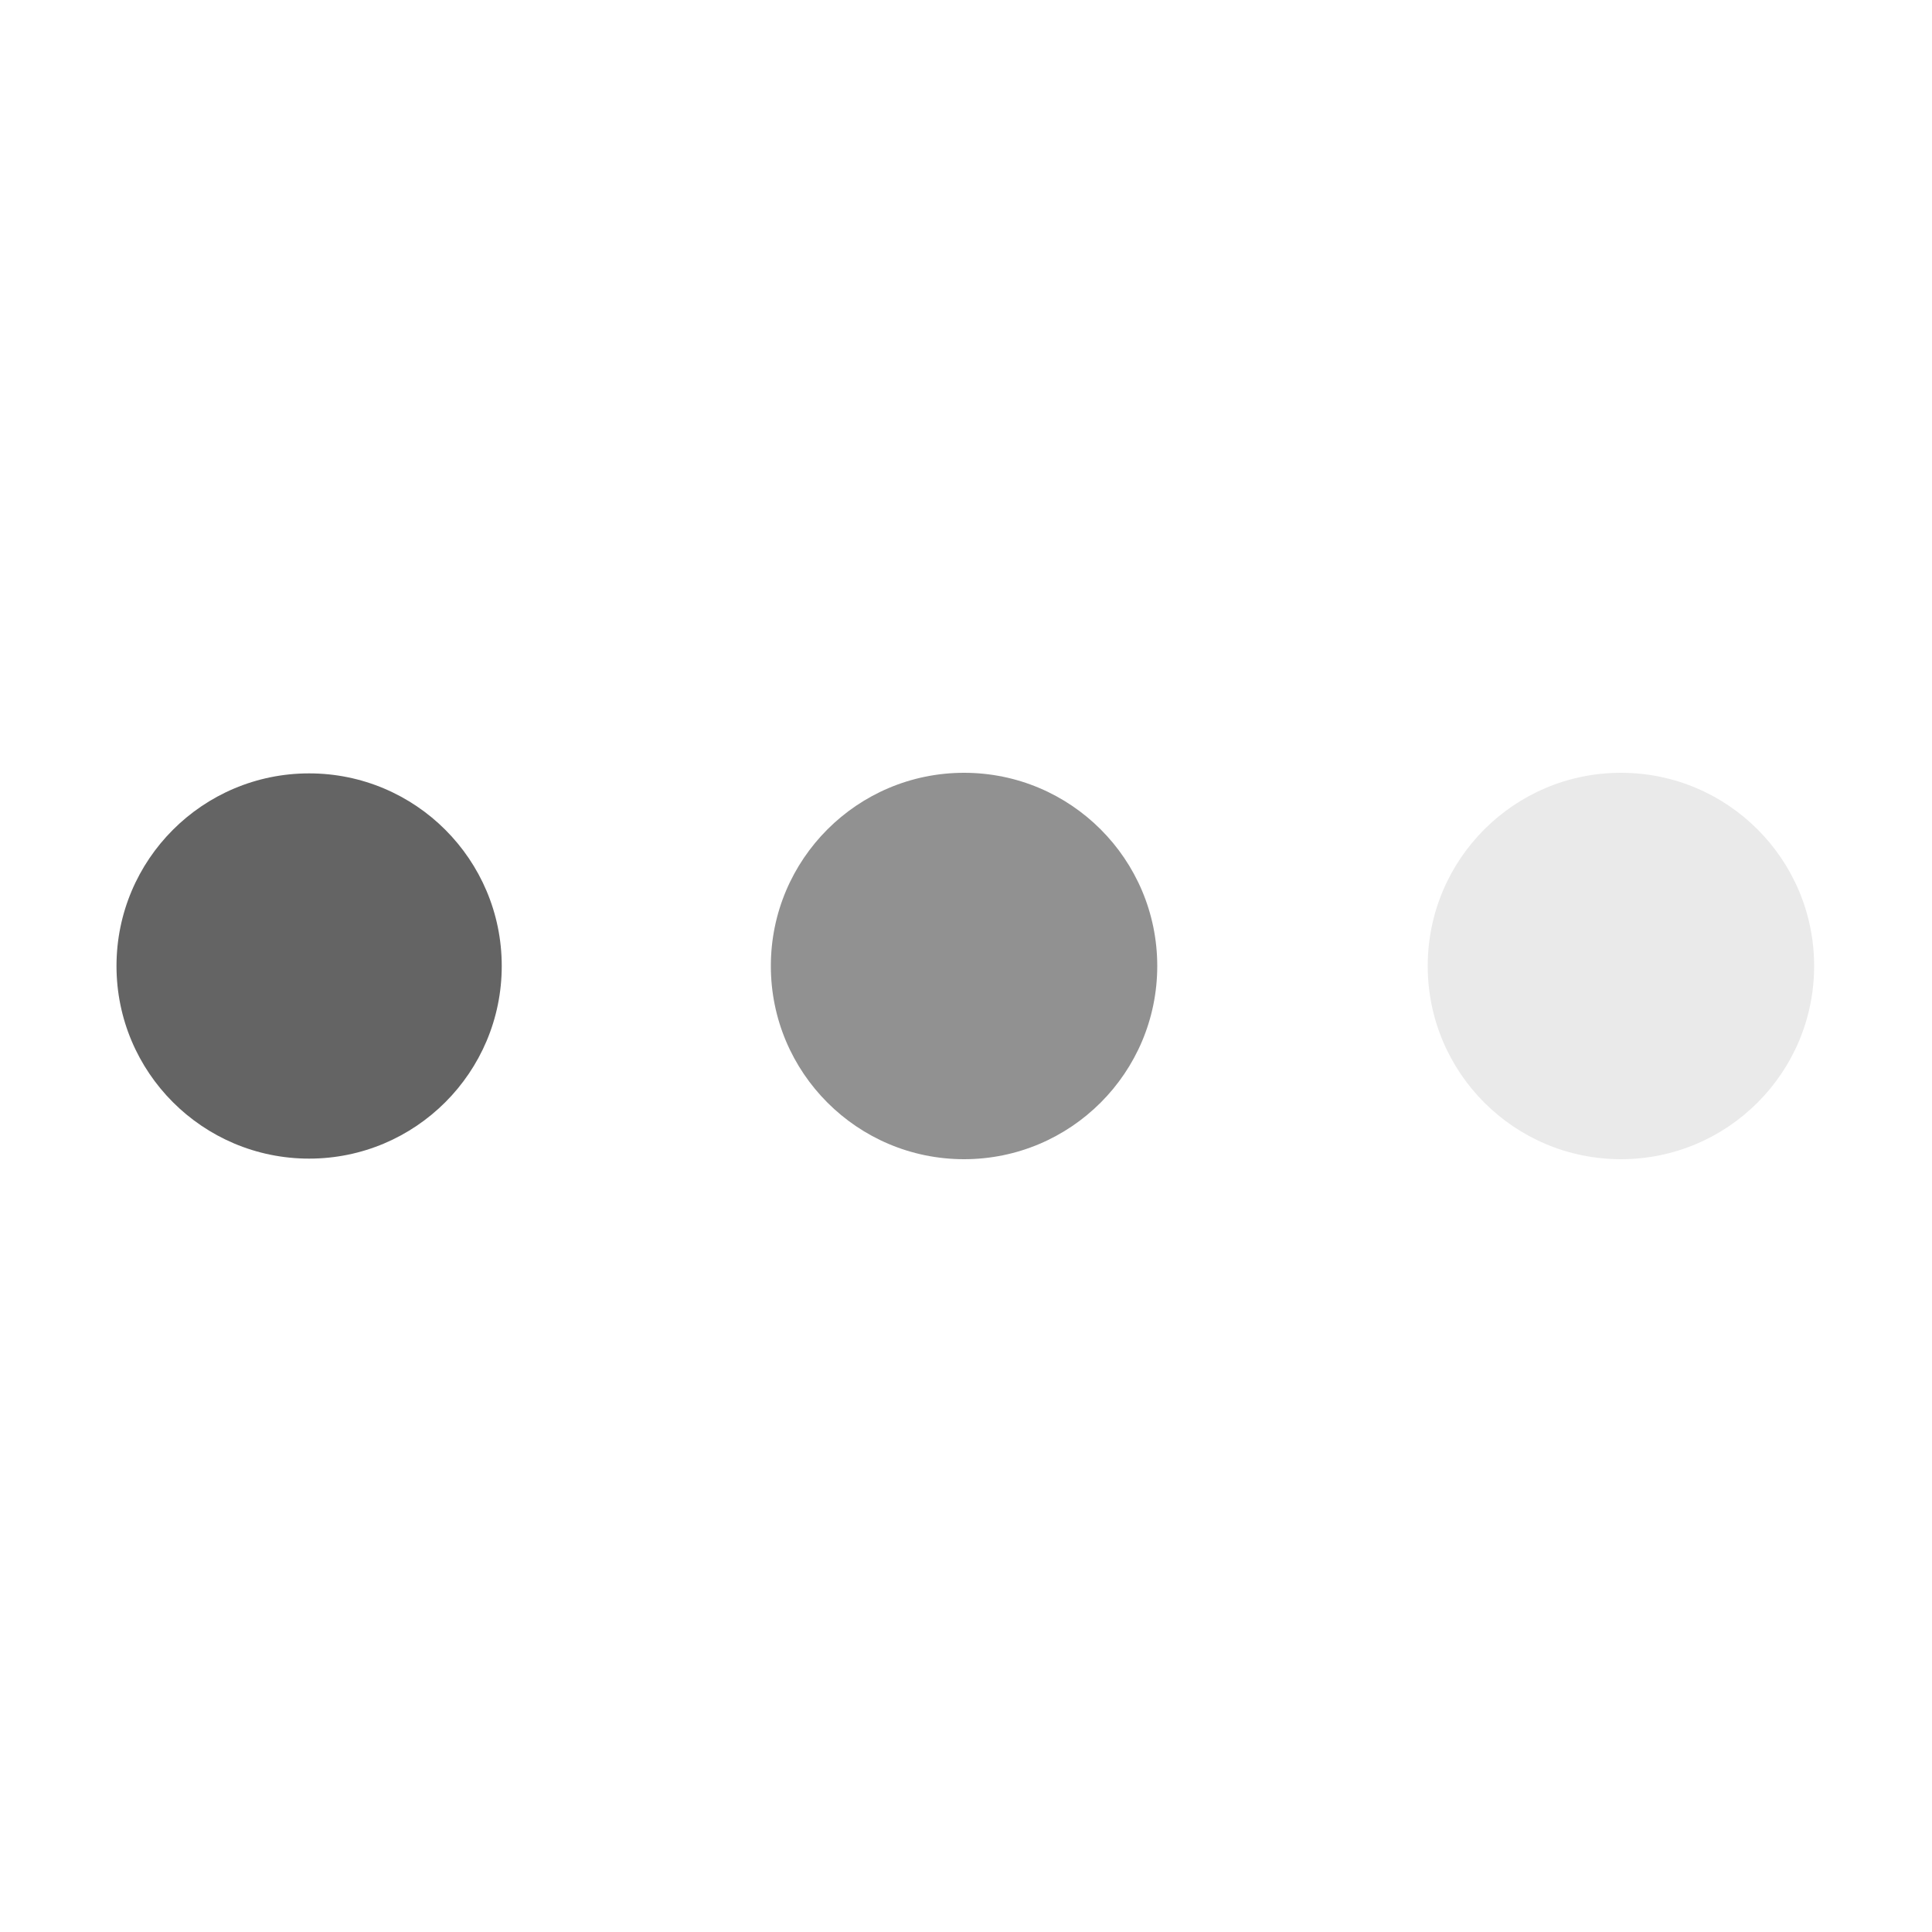 <svg width="30px" height="30px" xmlns="http://www.w3.org/2000/svg" viewBox="0 0 100 100" preserveAspectRatio="xMidYMid"
	class="lds-ellipsis" style="background: none;">
	<!--circle(cx="16",cy="50",r="10")-->
	<circle cx="84" cy="50" r="0" fill="#eaeaea">
		<animate attributeName="r" values="10;0;0;0;0" keyTimes="0;0.25;0.5;0.75;1"
			keySplines="0 0.5 0.5 1;0 0.5 0.5 1;0 0.5 0.5 1;0 0.5 0.5 1" calcMode="spline" dur="1s"
			repeatCount="indefinite" begin="0s"></animate>
		<animate attributeName="cx" values="84;84;84;84;84" keyTimes="0;0.25;0.5;0.75;1"
			keySplines="0 0.5 0.5 1;0 0.5 0.5 1;0 0.5 0.5 1;0 0.5 0.5 1" calcMode="spline" dur="1s"
			repeatCount="indefinite" begin="0s"></animate>
	</circle>
	<circle cx="49.899" cy="50" r="10" fill="#919191">
		<animate attributeName="r" values="0;10;10;10;0" keyTimes="0;0.25;0.5;0.75;1"
			keySplines="0 0.5 0.5 1;0 0.5 0.5 1;0 0.5 0.5 1;0 0.5 0.5 1" calcMode="spline" dur="1s"
			repeatCount="indefinite" begin="-0.5s"></animate>
		<animate attributeName="cx" values="16;16;50;84;84" keyTimes="0;0.25;0.5;0.75;1"
			keySplines="0 0.5 0.5 1;0 0.5 0.5 1;0 0.5 0.5 1;0 0.5 0.5 1" calcMode="spline" dur="1s"
			repeatCount="indefinite" begin="-0.5s"></animate>
	</circle>
	<circle cx="16" cy="50" r="9.97" fill="#646464">
		<animate attributeName="r" values="0;10;10;10;0" keyTimes="0;0.25;0.5;0.75;1"
			keySplines="0 0.5 0.5 1;0 0.5 0.5 1;0 0.5 0.5 1;0 0.5 0.5 1" calcMode="spline" dur="1s"
			repeatCount="indefinite" begin="-0.25s"></animate>
		<animate attributeName="cx" values="16;16;50;84;84" keyTimes="0;0.25;0.5;0.75;1"
			keySplines="0 0.5 0.5 1;0 0.5 0.5 1;0 0.5 0.5 1;0 0.5 0.5 1" calcMode="spline" dur="1s"
			repeatCount="indefinite" begin="-0.25s"></animate>
	</circle>
	<circle cx="84" cy="50" r="0.03" fill="#000000">
		<animate attributeName="r" values="0;10;10;10;0" keyTimes="0;0.25;0.5;0.75;1"
			keySplines="0 0.5 0.5 1;0 0.5 0.5 1;0 0.5 0.5 1;0 0.5 0.5 1" calcMode="spline" dur="1s"
			repeatCount="indefinite" begin="0s"></animate>
		<animate attributeName="cx" values="16;16;50;84;84" keyTimes="0;0.25;0.5;0.75;1"
			keySplines="0 0.5 0.5 1;0 0.5 0.5 1;0 0.5 0.5 1;0 0.5 0.5 1" calcMode="spline" dur="1s"
			repeatCount="indefinite" begin="0s"></animate>
	</circle>
	<circle cx="83.899" cy="50" r="10" fill="#eaeaea">
		<animate attributeName="r" values="0;0;10;10;10" keyTimes="0;0.25;0.5;0.75;1"
			keySplines="0 0.5 0.5 1;0 0.5 0.5 1;0 0.5 0.5 1;0 0.5 0.5 1" calcMode="spline" dur="1s"
			repeatCount="indefinite" begin="0s"></animate>
		<animate attributeName="cx" values="16;16;16;50;84" keyTimes="0;0.25;0.5;0.75;1"
			keySplines="0 0.5 0.5 1;0 0.5 0.5 1;0 0.5 0.5 1;0 0.5 0.5 1" calcMode="spline" dur="1s"
			repeatCount="indefinite" begin="0s"></animate>
	</circle>
</svg>
